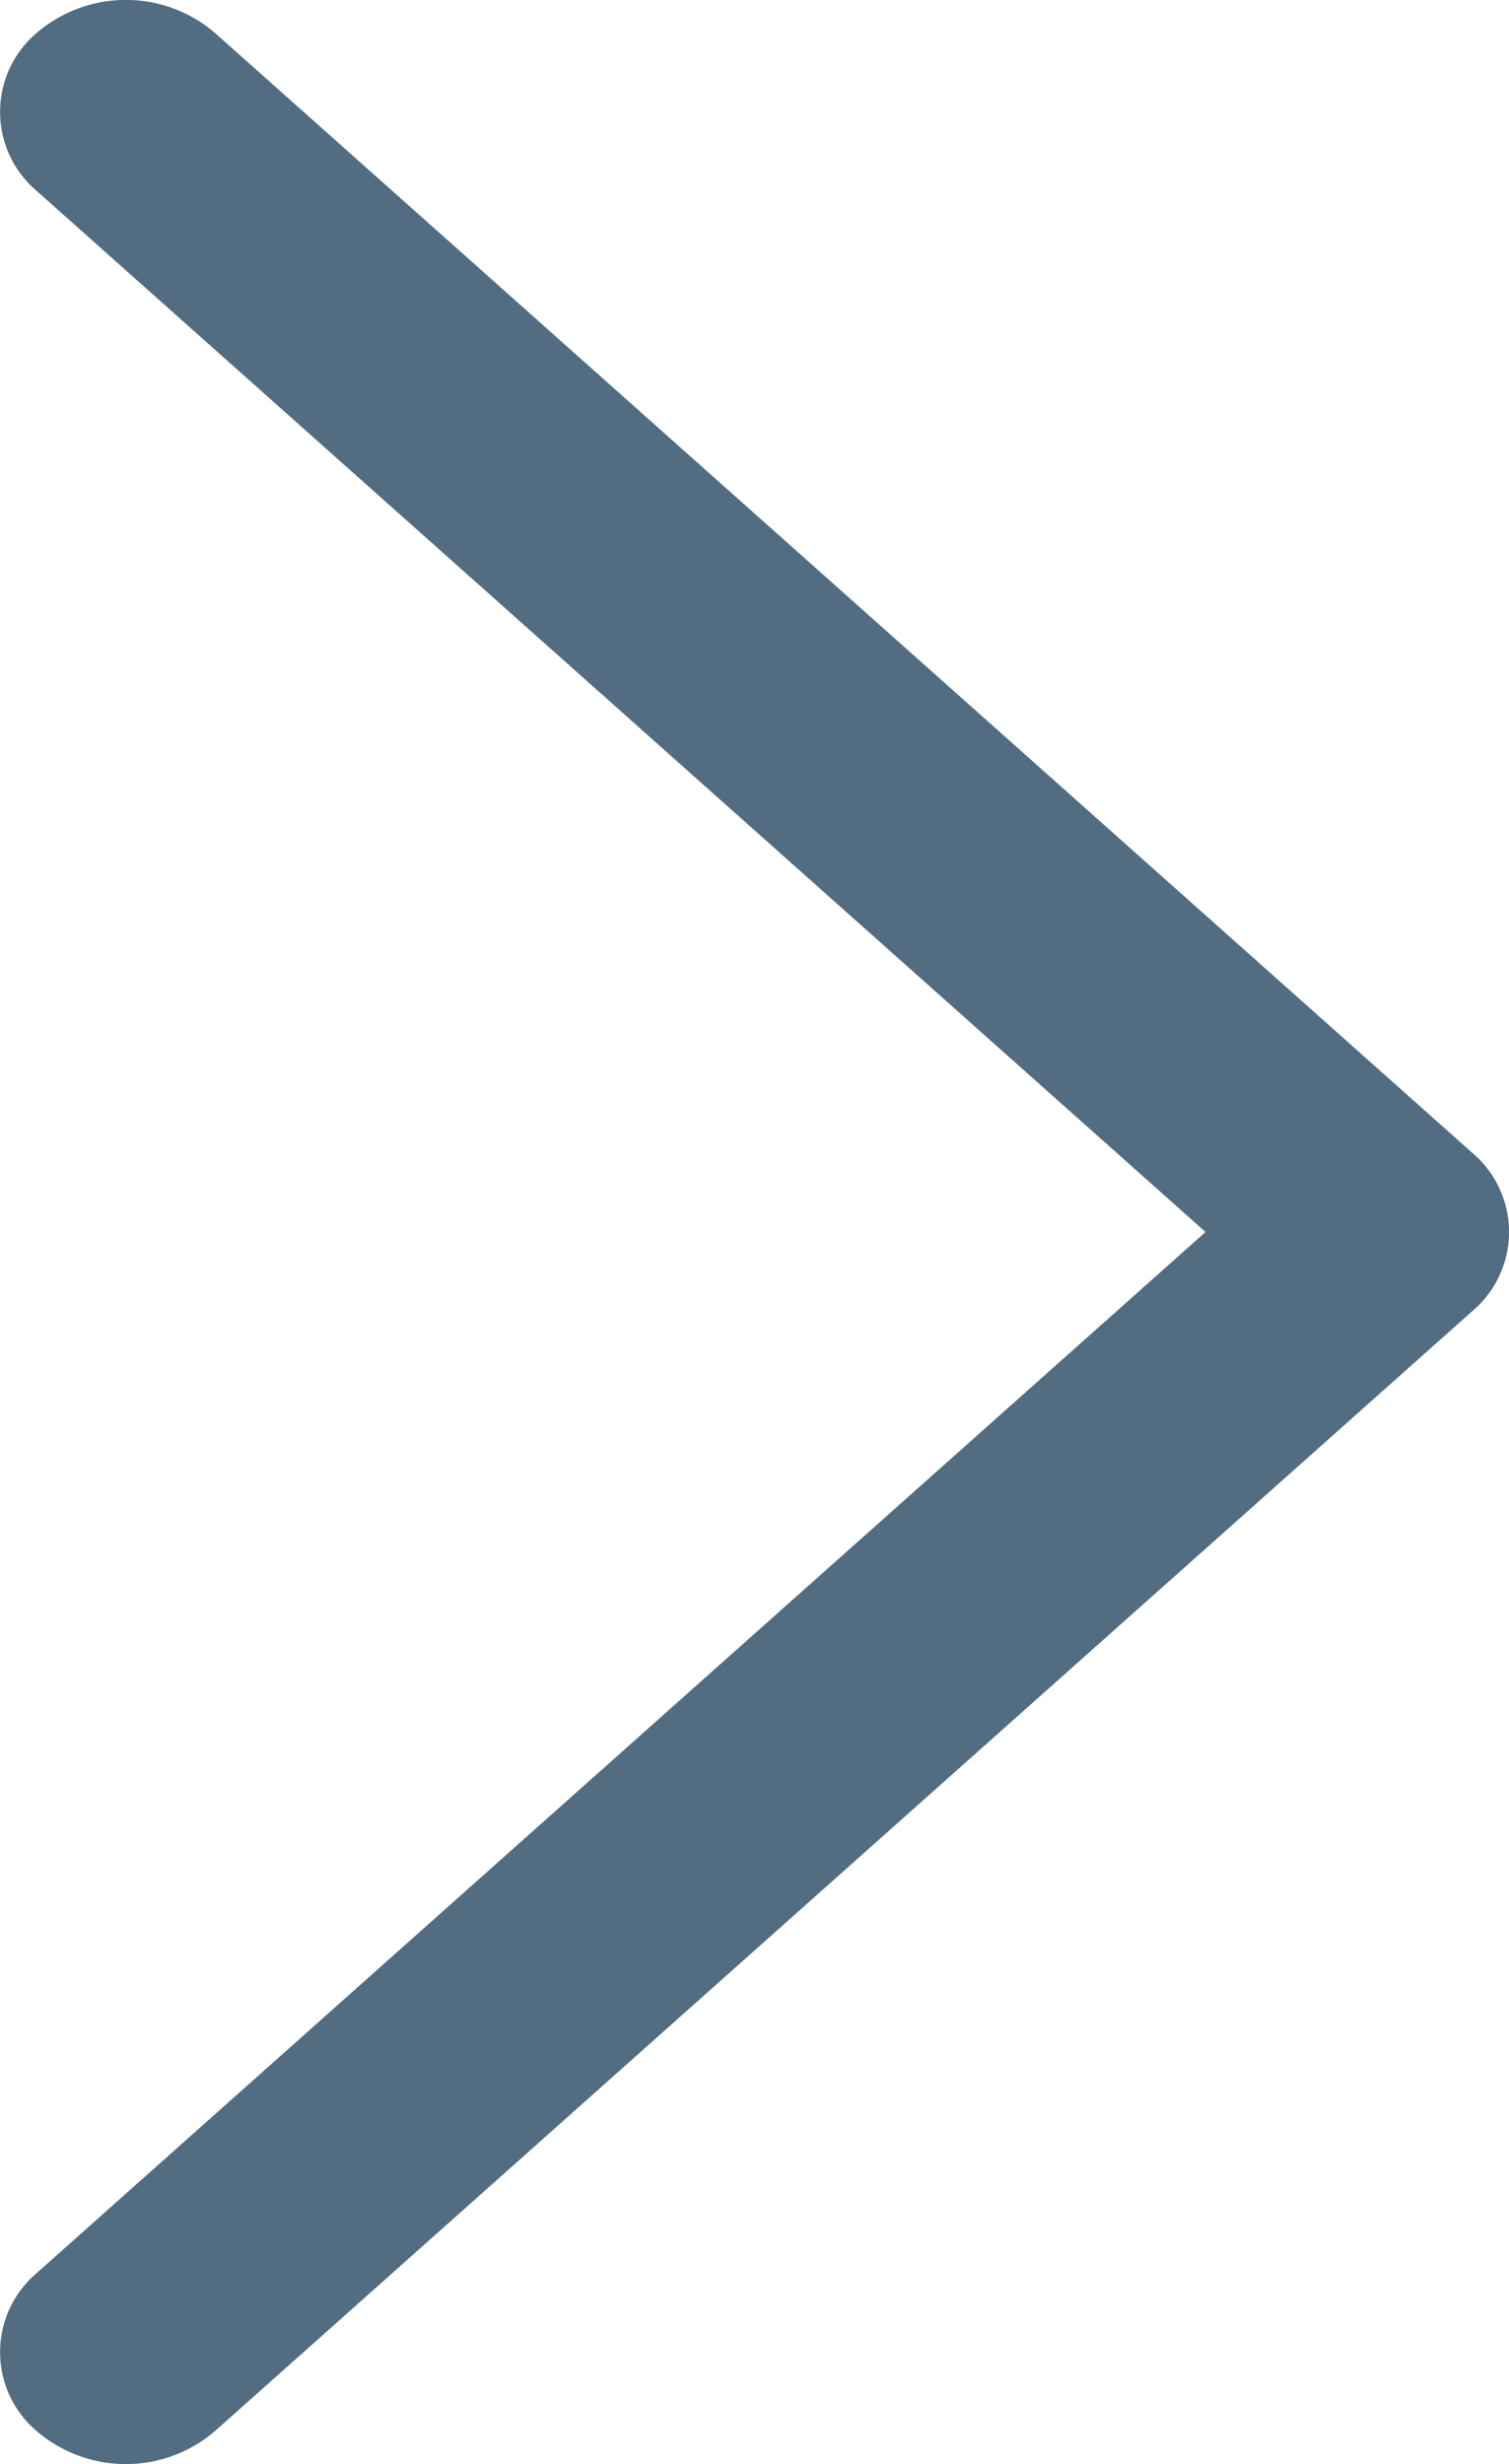 <svg xmlns="http://www.w3.org/2000/svg" width="11.208" height="18.297" viewBox="0 0 11.208 18.297">
  <path id="right-arrow" d="M85.935,8.56,76.595.243a1.017,1.017,0,0,0-1.321,0,.769.769,0,0,0,0,1.176l8.68,7.729-8.68,7.729a.769.769,0,0,0,0,1.176,1.017,1.017,0,0,0,1.321,0l9.34-8.317a.769.769,0,0,0,0-1.176Z" transform="translate(-75 0)" fill="#526d82"/>
</svg>
